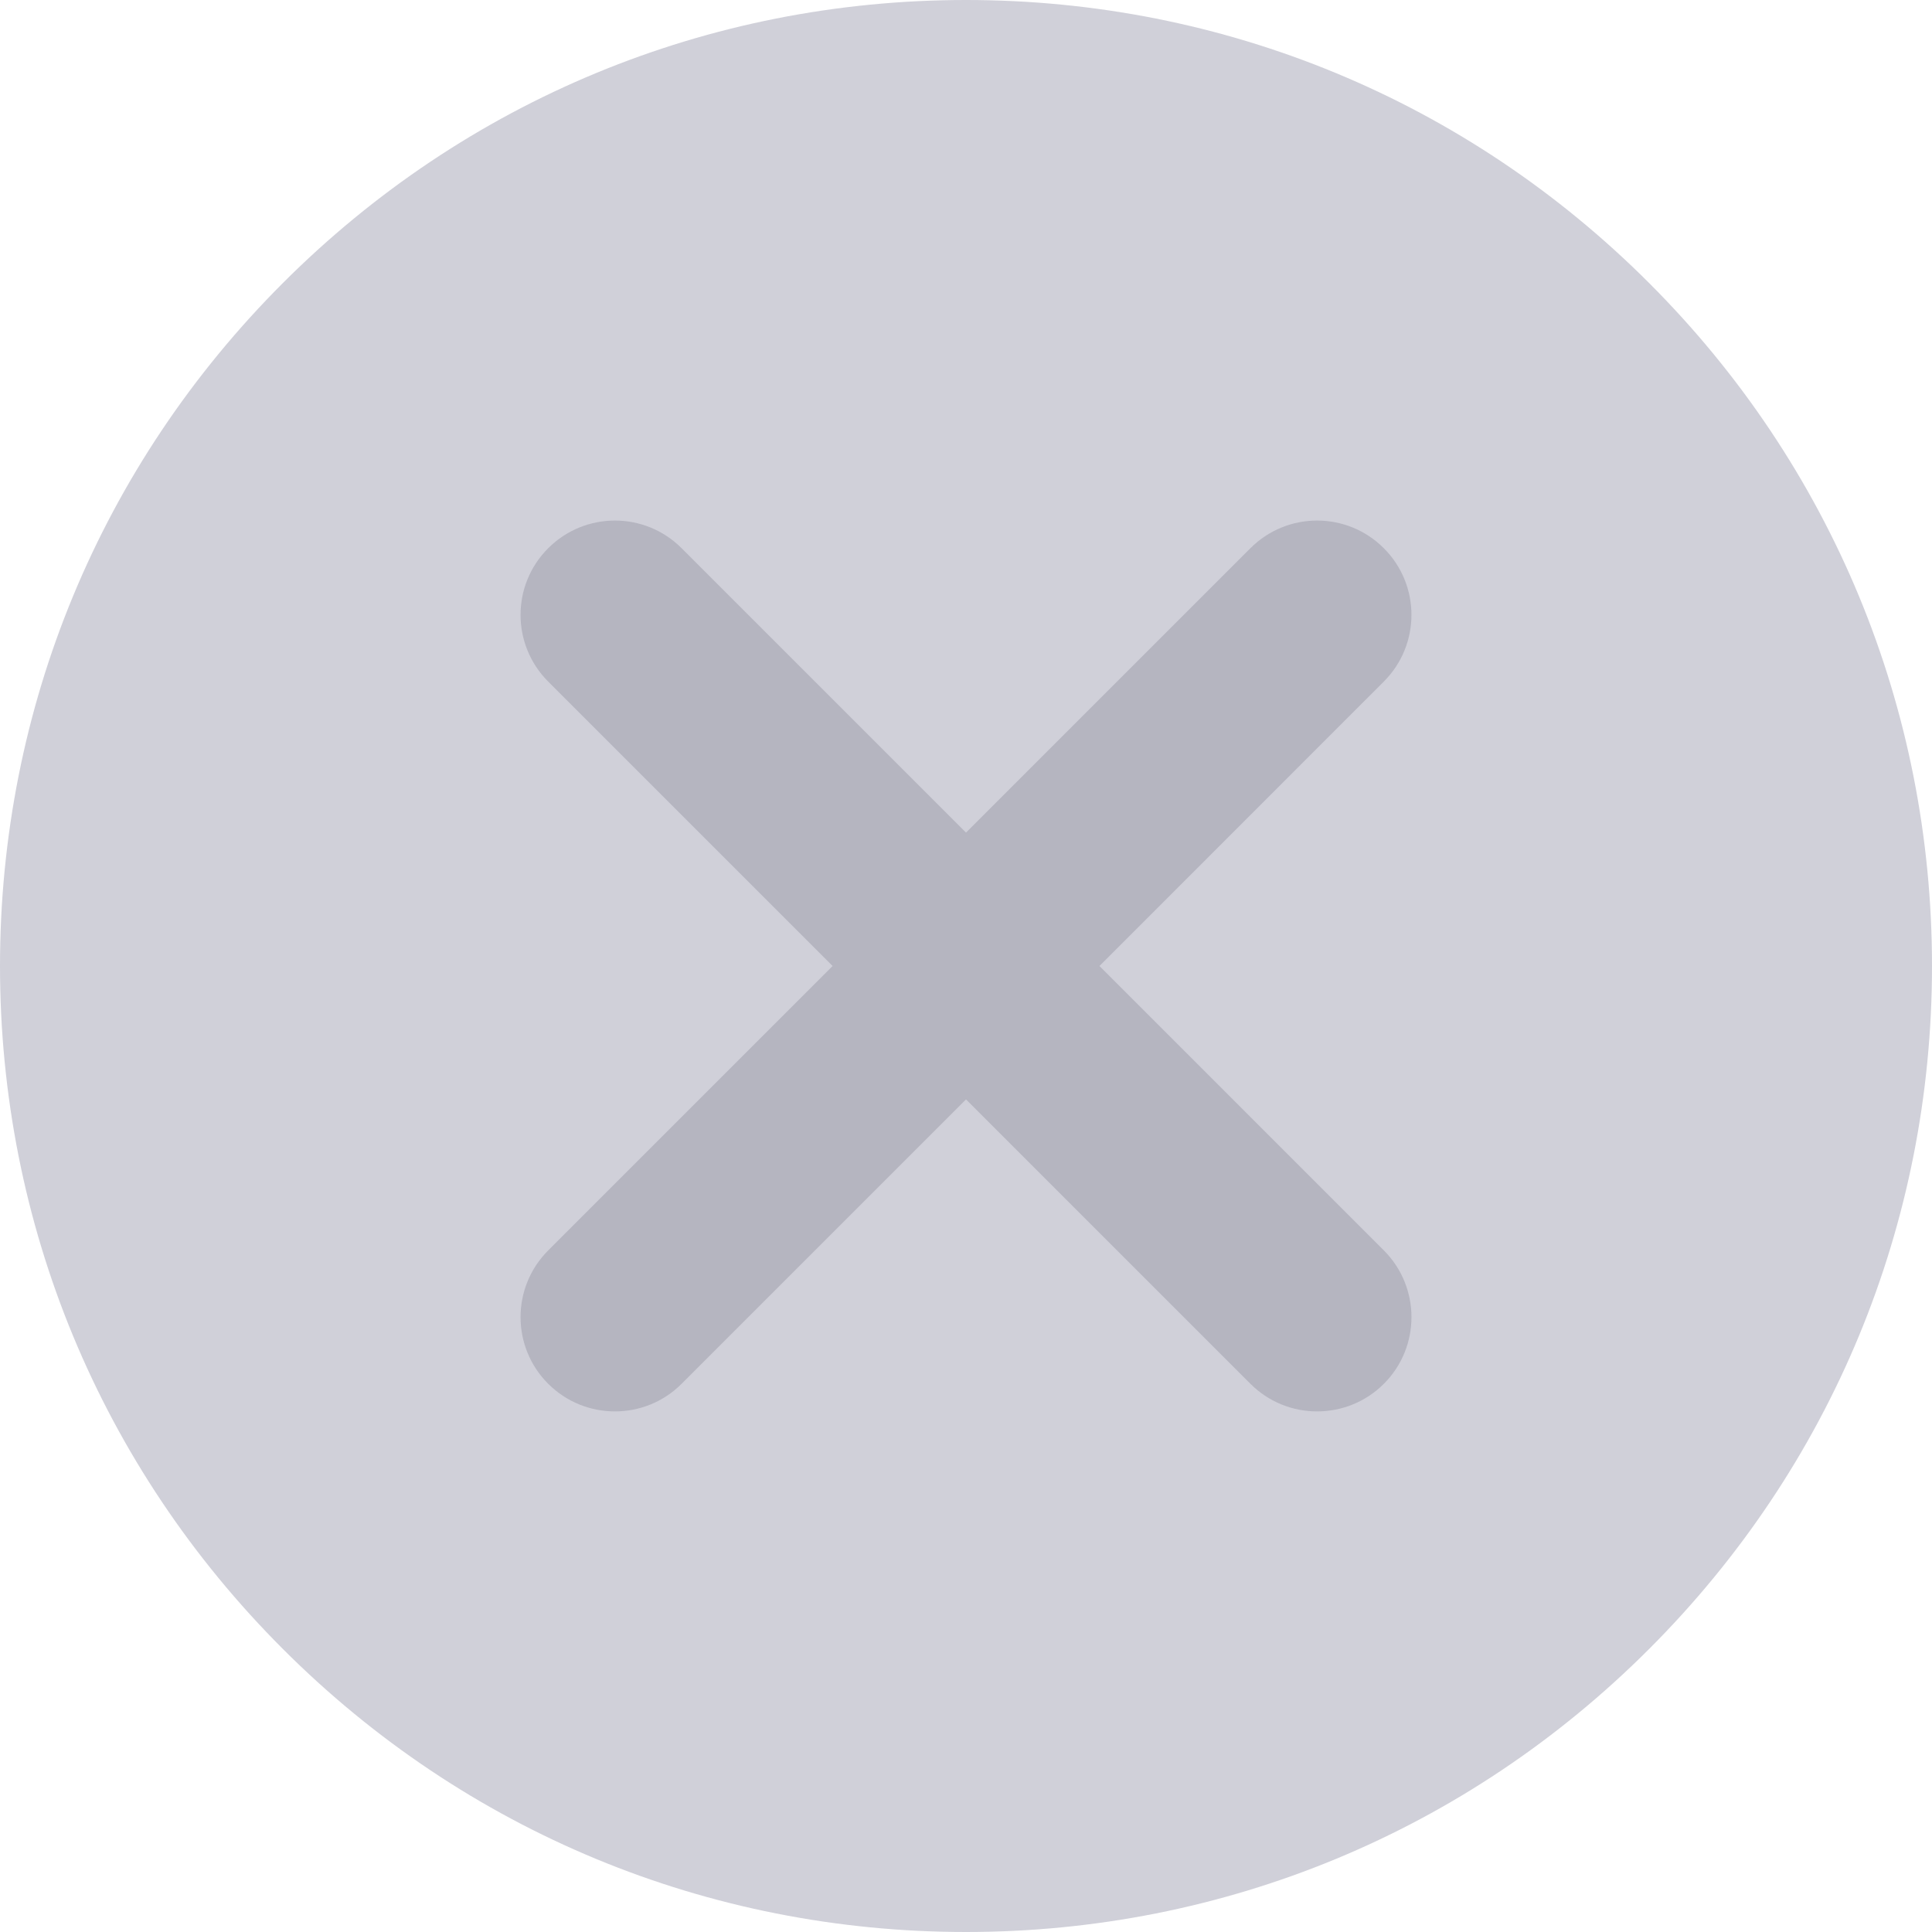 <svg width="24" height="24" viewBox="0 0 24 24" fill="none" xmlns="http://www.w3.org/2000/svg">
<path d="M20.485 3.515C18.219 1.248 15.205 0 12 0C8.795 0 5.781 1.248 3.515 3.515C1.248 5.781 0 8.795 0 12C0 15.205 1.248 18.219 3.515 20.485C5.781 22.752 8.795 24 12 24C15.205 24 18.219 22.752 20.485 20.485C22.752 18.219 24 15.205 24 12C24 8.795 22.752 5.781 20.485 3.515Z" fill="#D0D0D9"/>
<path d="M17.191 15.533C17.648 15.991 17.648 16.733 17.191 17.19C16.962 17.419 16.662 17.533 16.362 17.533C16.062 17.533 15.762 17.419 15.533 17.19L12 13.657L8.467 17.19C8.239 17.419 7.939 17.533 7.639 17.533C7.339 17.533 7.039 17.419 6.81 17.19C6.352 16.733 6.352 15.991 6.81 15.533L10.343 12L6.81 8.467C6.352 8.009 6.352 7.267 6.81 6.81C7.268 6.352 8.01 6.352 8.467 6.81L12 10.343L15.533 6.81C15.991 6.352 16.733 6.352 17.19 6.81C17.648 7.267 17.648 8.009 17.19 8.467L13.658 12L17.191 15.533Z" fill="#B5B5C0"/>
</svg>
